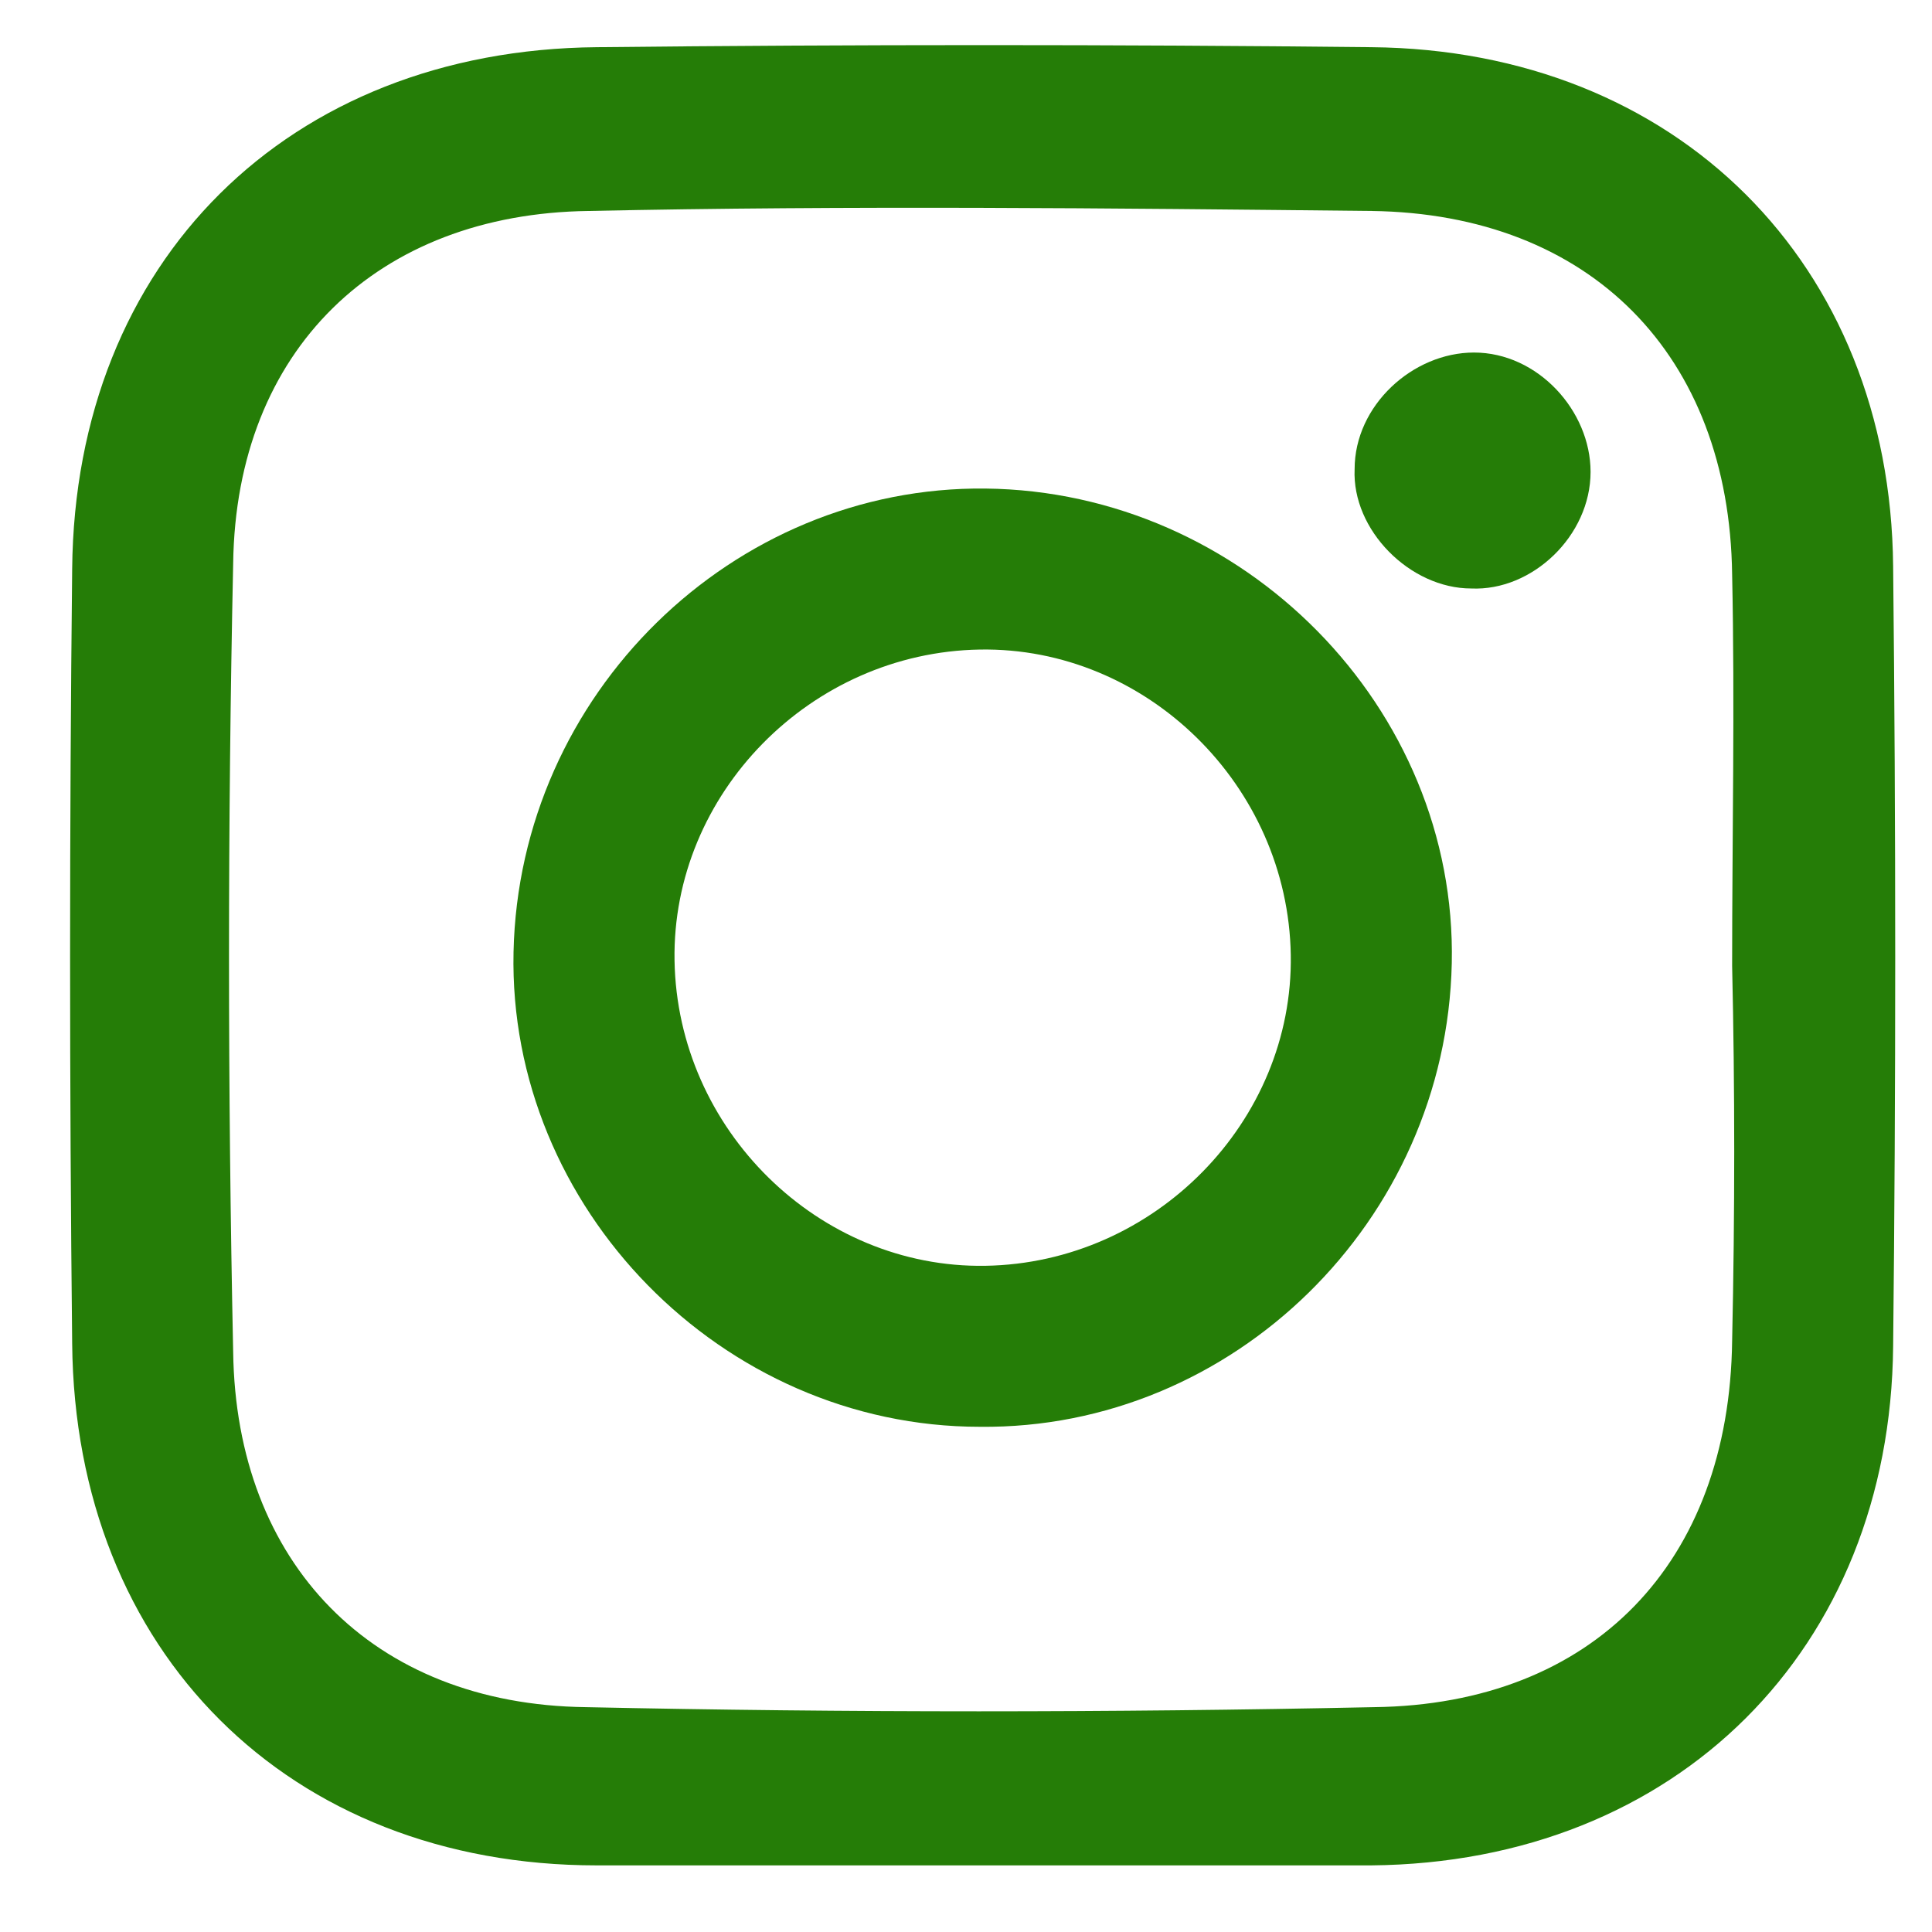 <svg version="1.1" id="Layer_1" xmlns="http://www.w3.org/2000/svg" xmlns:xlink="http://www.w3.org/1999/xlink" x="0px" y="0px" viewBox="0 0 69.6 69.6" style="enable-background:new 0 0 69.6 69.6;" xml:space="preserve">
<style type="text/css">
	.st0{fill:#28B0EE;}
	.st1{fill:#00A25F;}
	.st2{fill:#BBAA7C;}
	.st3{fill:#010101;}
	.st4{fill:#020202;}
	.st5{fill:#3ACE01;}
	.st6{fill:#040404;}
	.st7{fill:#050505;}
	.st8{fill:#00B3F6;}
	.st9{fill:#0456B8;}
	.st10{fill:#0354BD;}
	.st11{fill:#9FDA55;}
	.st12{fill:#FFAA0C;}
	.st13{fill:#E81D52;}
	.st14{fill:#FF563B;}
	.st15{fill:#F50028;}
	.st16{fill:#FFA116;}
	.st17{fill:url(#SVGID_1_);}
	.st18{fill:url(#SVGID_2_);}
	.st19{fill:url(#SVGID_3_);}
	.st20{fill:url(#SVGID_4_);}
	.st21{fill:url(#SVGID_5_);}
	.st22{fill:url(#SVGID_6_);}
	.st23{fill:url(#SVGID_7_);}
	.st24{fill:url(#SVGID_8_);}
	.st25{fill:url(#SVGID_9_);}
</style>
<g>
	<path d="M53.1,12.7c-2.2,0-4.3,1.9-4.3,4.2c-0.1,2.2,2,4.3,4.2,4.3c2.2,0.1,4.3-1.9,4.3-4.2C57.3,14.8,55.4,12.7,53.1,12.7z" id="id_103" style="fill: rgb(37, 125, 7);"></path>
	<path d="M35.5,17.6c-9.1-0.1-16.8,7.4-17,16.7c-0.2,9.2,7.5,17.1,16.8,17.1c9.1,0.1,16.8-7.4,17-16.7
		C52.5,25.5,44.8,17.7,35.5,17.6z M35.5,45.6c-6,0.1-11.1-4.9-11.2-11c-0.1-6,4.9-11.1,11-11.2c6-0.1,11.1,4.9,11.2,11
		C46.6,40.4,41.6,45.5,35.5,45.6z" id="id_104" style="fill: rgb(37, 125, 7);"></path>
	<path d="M68.2,20.4C68.1,9.5,60.4,1.8,49.4,1.7c-9.3-0.1-18.6-0.1-27.9,0C10.4,1.8,2.7,9.4,2.6,20.5c-0.1,9.3-0.1,18.6,0,27.9
		c0.1,11.1,7.8,18.8,18.9,18.8c4.6,0,9.2,0,13.8,0c4.7,0,9.4,0,14.1,0c11-0.1,18.7-7.8,18.8-18.7C68.3,39.2,68.3,29.8,68.2,20.4z
		 M62.4,48.3c-0.1,8-5,13.1-12.9,13.2c-9.5,0.2-19,0.2-28.4,0c-7.7-0.1-12.6-5.2-12.7-12.8c-0.2-9.5-0.2-19,0-28.4
		c0.1-7.7,5.2-12.6,12.8-12.7c9.4-0.2,18.8-0.1,28.2,0c7.9,0.1,12.9,5.2,13,13.1c0.1,4.7,0,9.4,0,14.1
		C62.5,39.2,62.5,43.7,62.4,48.3z" id="id_105" style="fill: rgb(37, 125, 7);"></path>
</g>
</svg>